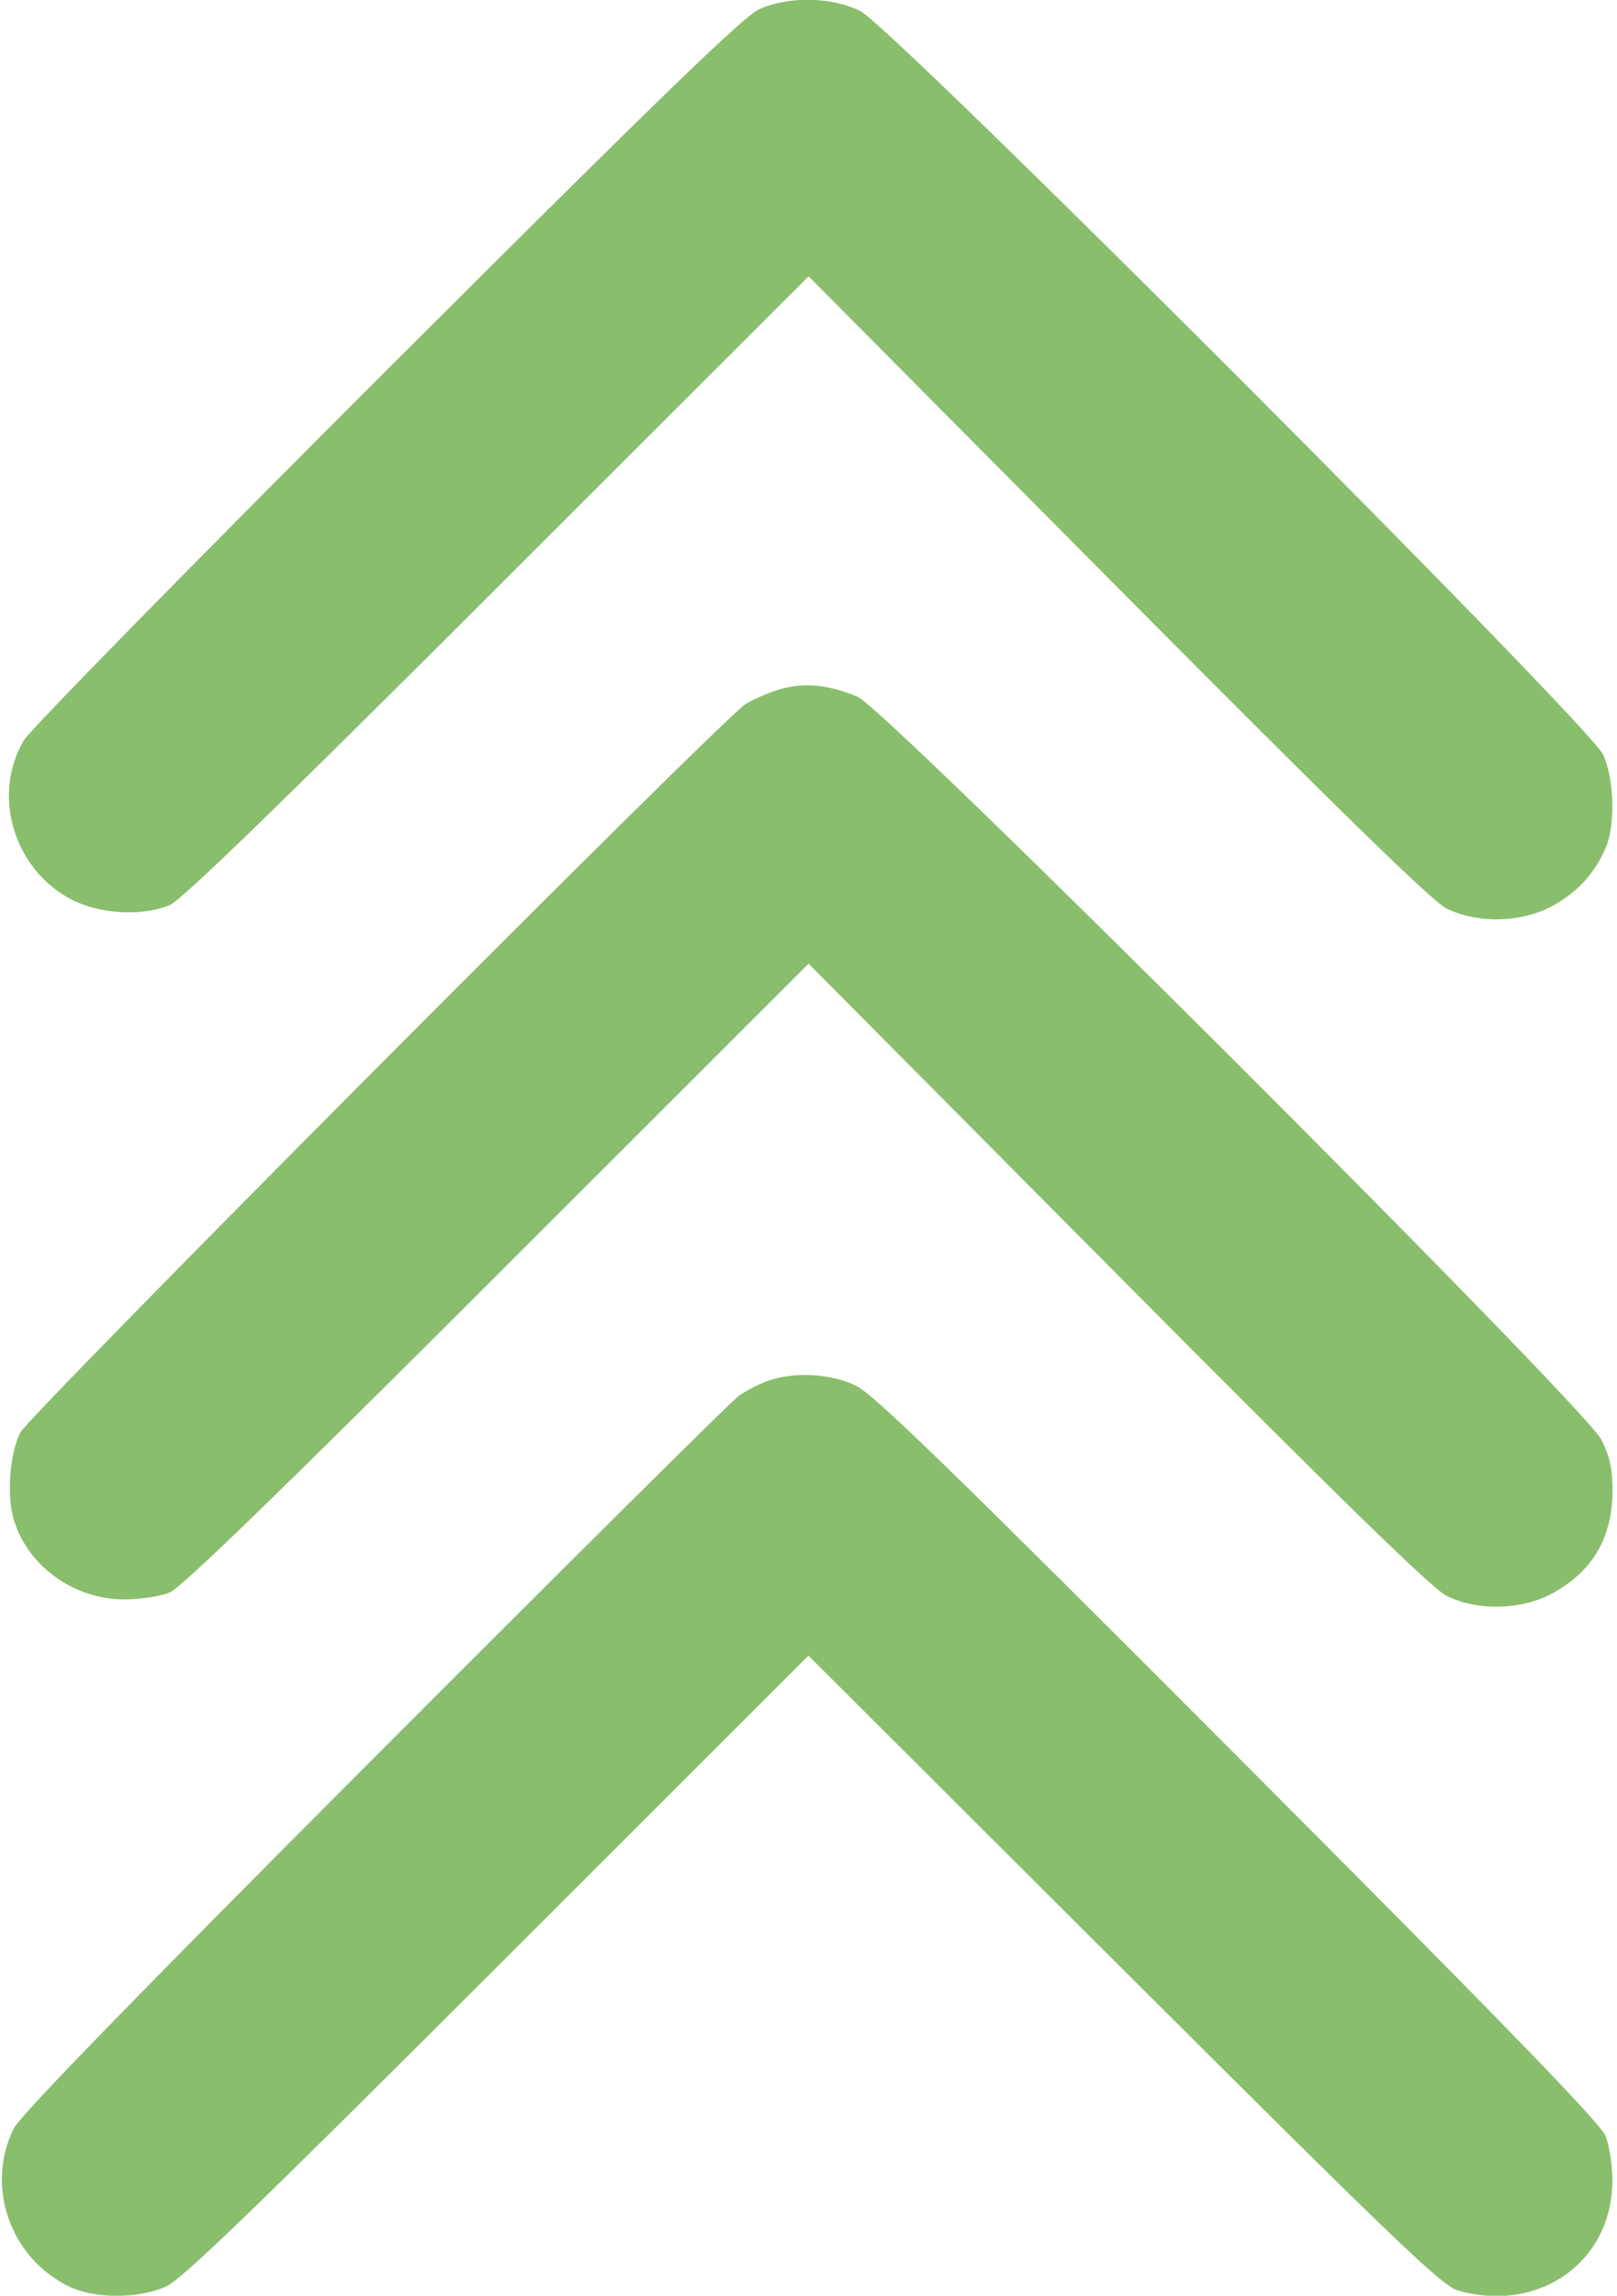 <svg xmlns="http://www.w3.org/2000/svg" width="360" height="511">
  <path d="M169 2.067c-3.472 1.561-22.391 19.888-82.816 80.228C43.11 125.308 6.73 162.412 5.339 164.75c-7.241 12.168-2.313 28.741 10.543 35.457 6.261 3.271 15.709 3.814 21.9 1.258 2.599-1.072 24.568-22.371 72.978-70.75L180.021 61.5l68.739 69.21c49.155 49.49 70.022 69.853 73.24 71.47 6.919 3.476 16.837 3.226 23.754-.598 5.556-3.071 9.408-7.332 11.797-13.05 2.12-5.073 1.818-15.114-.618-20.532-2.937-6.532-158.2-161.932-165.379-165.525C185.149-.73 175.605-.903 169 2.067m4.951 151.273c-2.503.687-6.103 2.22-8 3.408-5.177 3.238-159.481 158.217-161.46 162.164-2.244 4.478-3.002 13.522-1.575 18.796C5.775 348.274 16.22 356 27.646 356c3.53 0 8.091-.691 10.136-1.535 2.599-1.072 24.568-22.371 72.978-70.75l69.261-69.215 68.739 69.21c49.155 49.49 70.022 69.853 73.24 71.47 6.919 3.476 16.837 3.226 23.754-.598 8.913-4.927 13.246-12.403 13.246-22.854 0-4.742-.623-7.579-2.475-11.282C352.86 313.123 197.456 157.922 191 155.139c-6.241-2.691-11.704-3.267-17.049-1.799m-3.066 154.04c-1.988.71-4.913 2.235-6.5 3.389-1.587 1.154-38.054 37.341-81.039 80.415-53.173 53.284-78.829 79.673-80.268 82.563-6.416 12.882-.833 28.836 12.319 35.203 5.686 2.753 15.451 2.747 21.603-.012 3.466-1.555 20.407-17.915 73.743-71.219l69.243-69.2 70.257 70.079c60.701 60.547 70.817 70.237 74.373 71.24 18.14 5.12 34.297-6.384 34.362-24.466.012-3.37-.689-7.87-1.558-10-1.153-2.828-23.199-25.541-81.75-84.226-64.251-64.399-81.163-80.828-85.17-82.74-5.68-2.711-13.723-3.132-19.615-1.026" fill="#89be6c" fill-rule="evenodd"/>
</svg>
